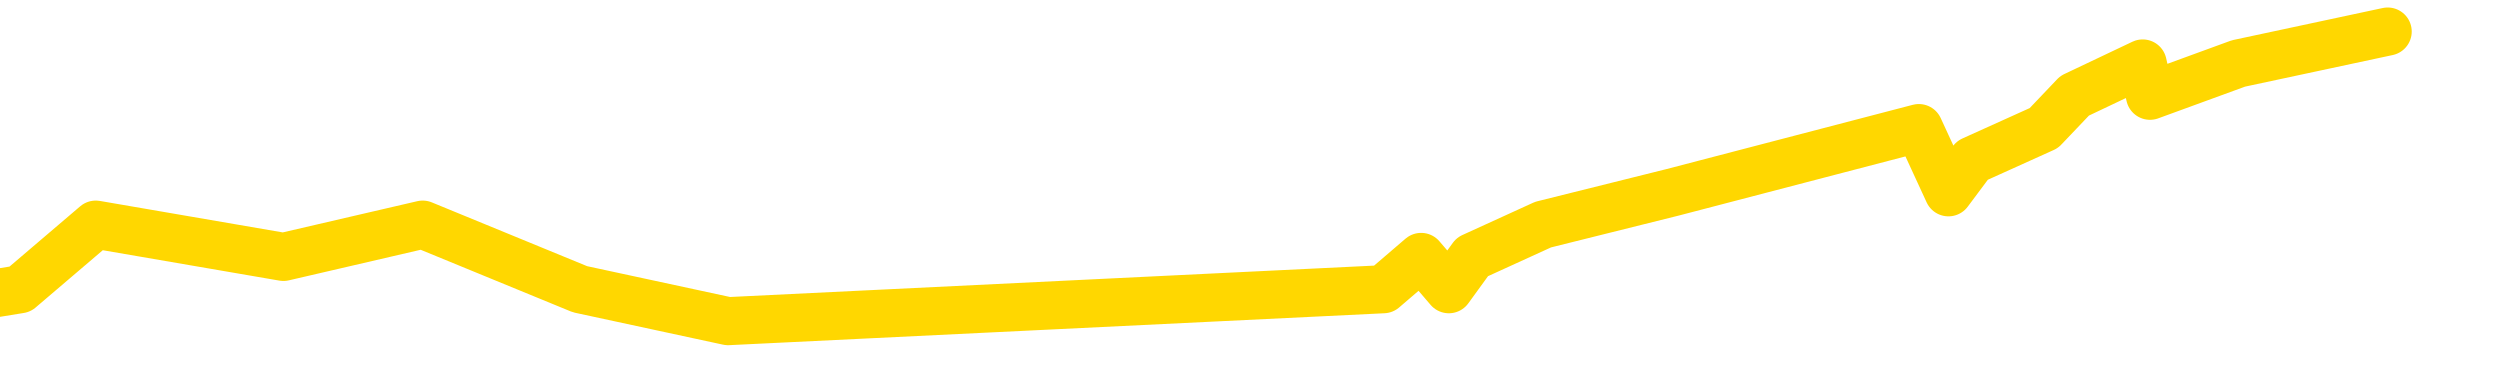 <svg xmlns="http://www.w3.org/2000/svg" version="1.1" viewBox="0 0 6500 1000">
	<path fill="none" stroke="gold" stroke-width="125" stroke-linecap="round" stroke-linejoin="round" d="M0 1338  L-26617 1338 L-26205 1170 L-25981 1254 L-25923 1170 L-25886 1003 L-25701 835 L-25211 668 L-24918 584 L-24606 500 L-24372 333 L-24319 165 L-24259 -1 L-24106 -85 L-24066 -169 L-23933 -252 L-23640 -169 L-23100 -252 L-22490 -420 L-22442 -252 L-21801 -420 L-21768 -336 L-21243 -504 L-21110 -587 L-20720 -922 L-20392 -1090 L-20274 -1257 L-20063 -1090 L-19346 -1174 L-18776 -1257 L-18669 -1341 L-18495 -1509 L-18273 -1676 L-17872 -1760 L-17846 -1927 L-16918 -2095 L-16831 -2262 L-16748 -2430 L-16678 -2597 L-16381 -2681 L-16229 -2765 L-14339 -2262 L-14238 -2514 L-13976 -2681 L-13682 -2514 L-13541 -2681 L-13292 -2765 L-13256 -2849 L-13098 -3016 L-12634 -3100 L-12381 -3268 L-12169 -3351 L-11918 -3435 L-11569 -3603 L-10642 -3770 L-10548 -3938 L-10137 -4021 L-8966 -4105 L-7777 -4273 L-7685 -4440 L-7658 -4608 L-7391 -4859 L-7092 -5026 L-6964 -5110 L-6926 -5278 L-6112 -4691 L-5728 -4775 L-4667 -4943 L-4606 -5026 L-4341 1757 L-3870 1673 L-3677 1505 L-3414 1422 L-3077 1338 L-2941 1422 L-2486 1170 L-1742 1087 L-1725 919 L-1560 835 L-1491 1003 L-975 919 L52 752 L249 584 L737 668 L1099 584 L1508 752 L1893 835 L3597 752 L3695 668 L3767 752 L3828 668 L4012 584 L4349 500 L4989 333 L5066 500 L5128 417 L5314 333 L5394 249 L5571 165 L5590 249 L5820 165 L6208 82" />
</svg>
